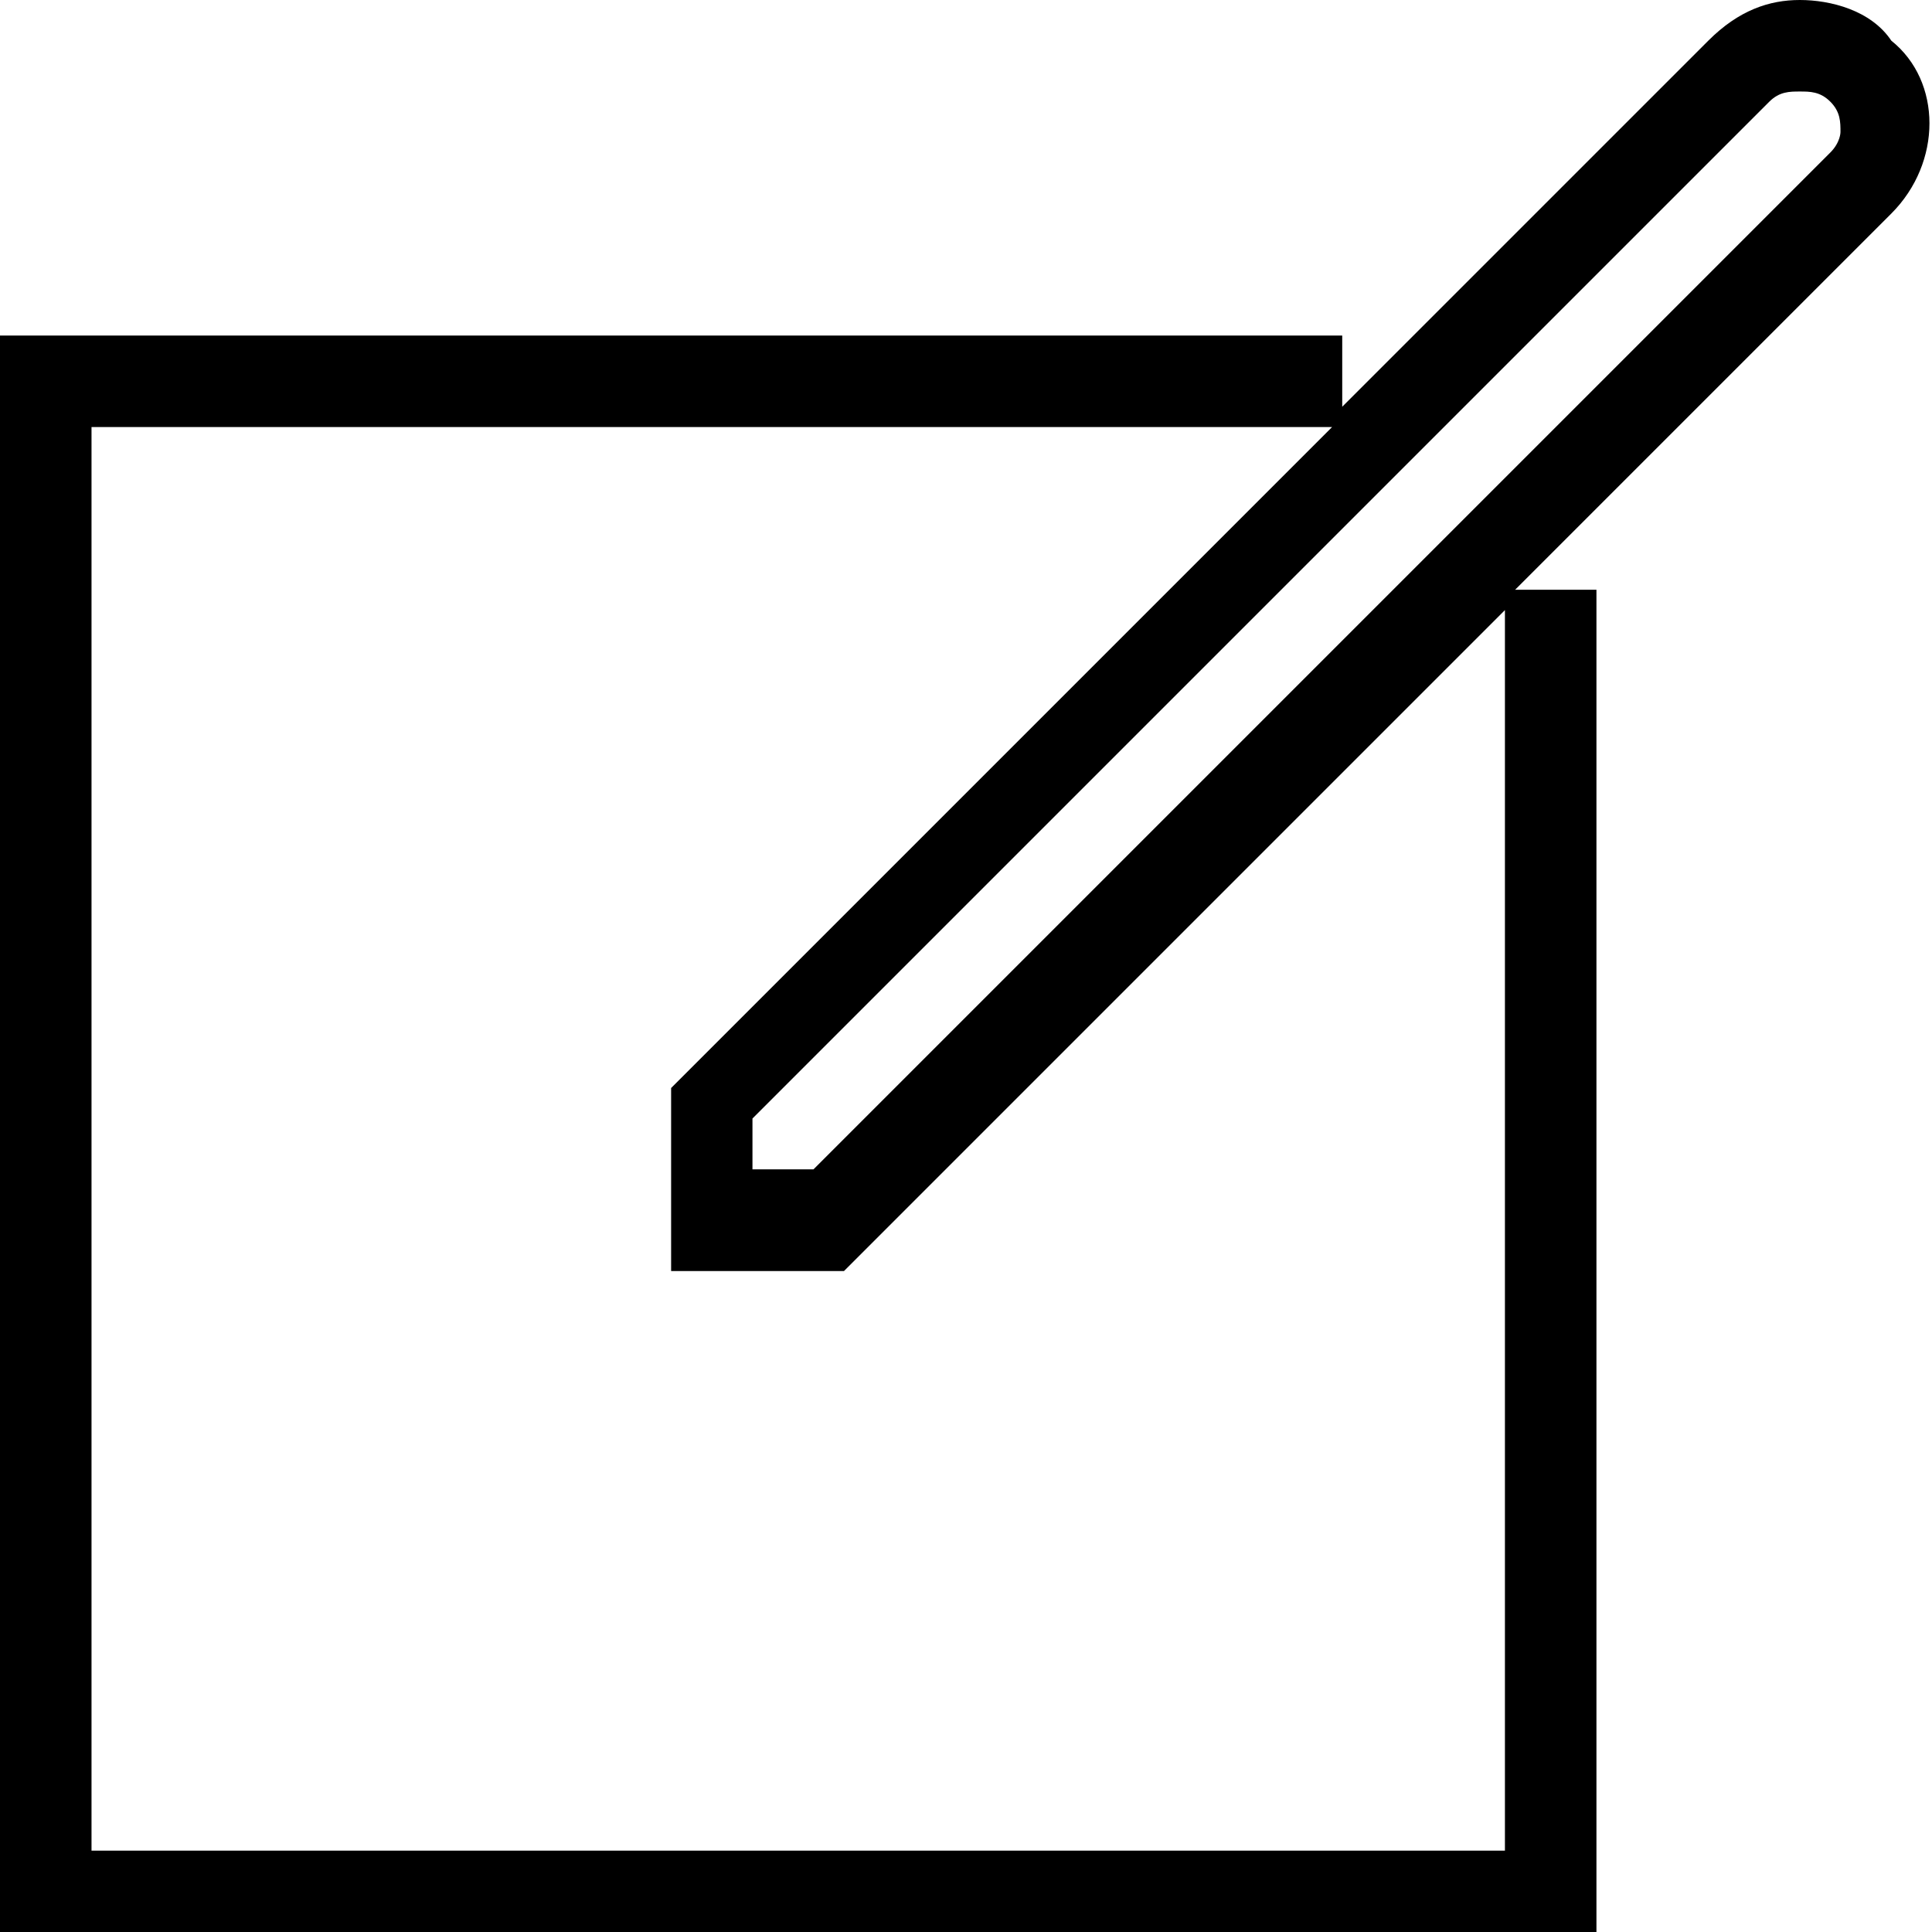 <?xml version="1.0" encoding="utf-8"?>
<!-- Generator: Adobe Illustrator 18.1.1, SVG Export Plug-In . SVG Version: 6.00 Build 0)  -->
<svg version="1.1" id="Layer_1" xmlns="http://www.w3.org/2000/svg" xmlns:xlink="http://www.w3.org/1999/xlink" x="0px" y="0px"
	 viewBox="0 0 19 19" enable-background="new 0 0 19 19" xml:space="preserve">
<path d="M18.6,0.4C18.4,0.1,18,0,17.7,0c-0.3,0-0.6,0.1-0.9,0.4L13.2,4V3.3H0V19h15.7V5.8h-0.8l3.7-3.7C19.1,1.6,19.1,0.8,18.6,0.4z
	 M14.9,18.2h-14v-14h12.2l-6.5,6.5v1.8h1.7l6.5-6.5V18.2z M18,1.5l-10,10H7.4V11l10-10c0.1-0.1,0.2-0.1,0.3-0.1c0.1,0,0.2,0,0.3,0.1
	c0.1,0.1,0.1,0.2,0.1,0.3C18.1,1.3,18.1,1.4,18,1.5z"/>
<g>
</g>
<g>
</g>
<g>
</g>
<g>
</g>
<g>
</g>
<g>
</g>
<g>
</g>
<g>
</g>
<g>
</g>
<g>
</g>
<g>
</g>
<g>
</g>
<g>
</g>
<g>
</g>
<g>
</g>
</svg>
